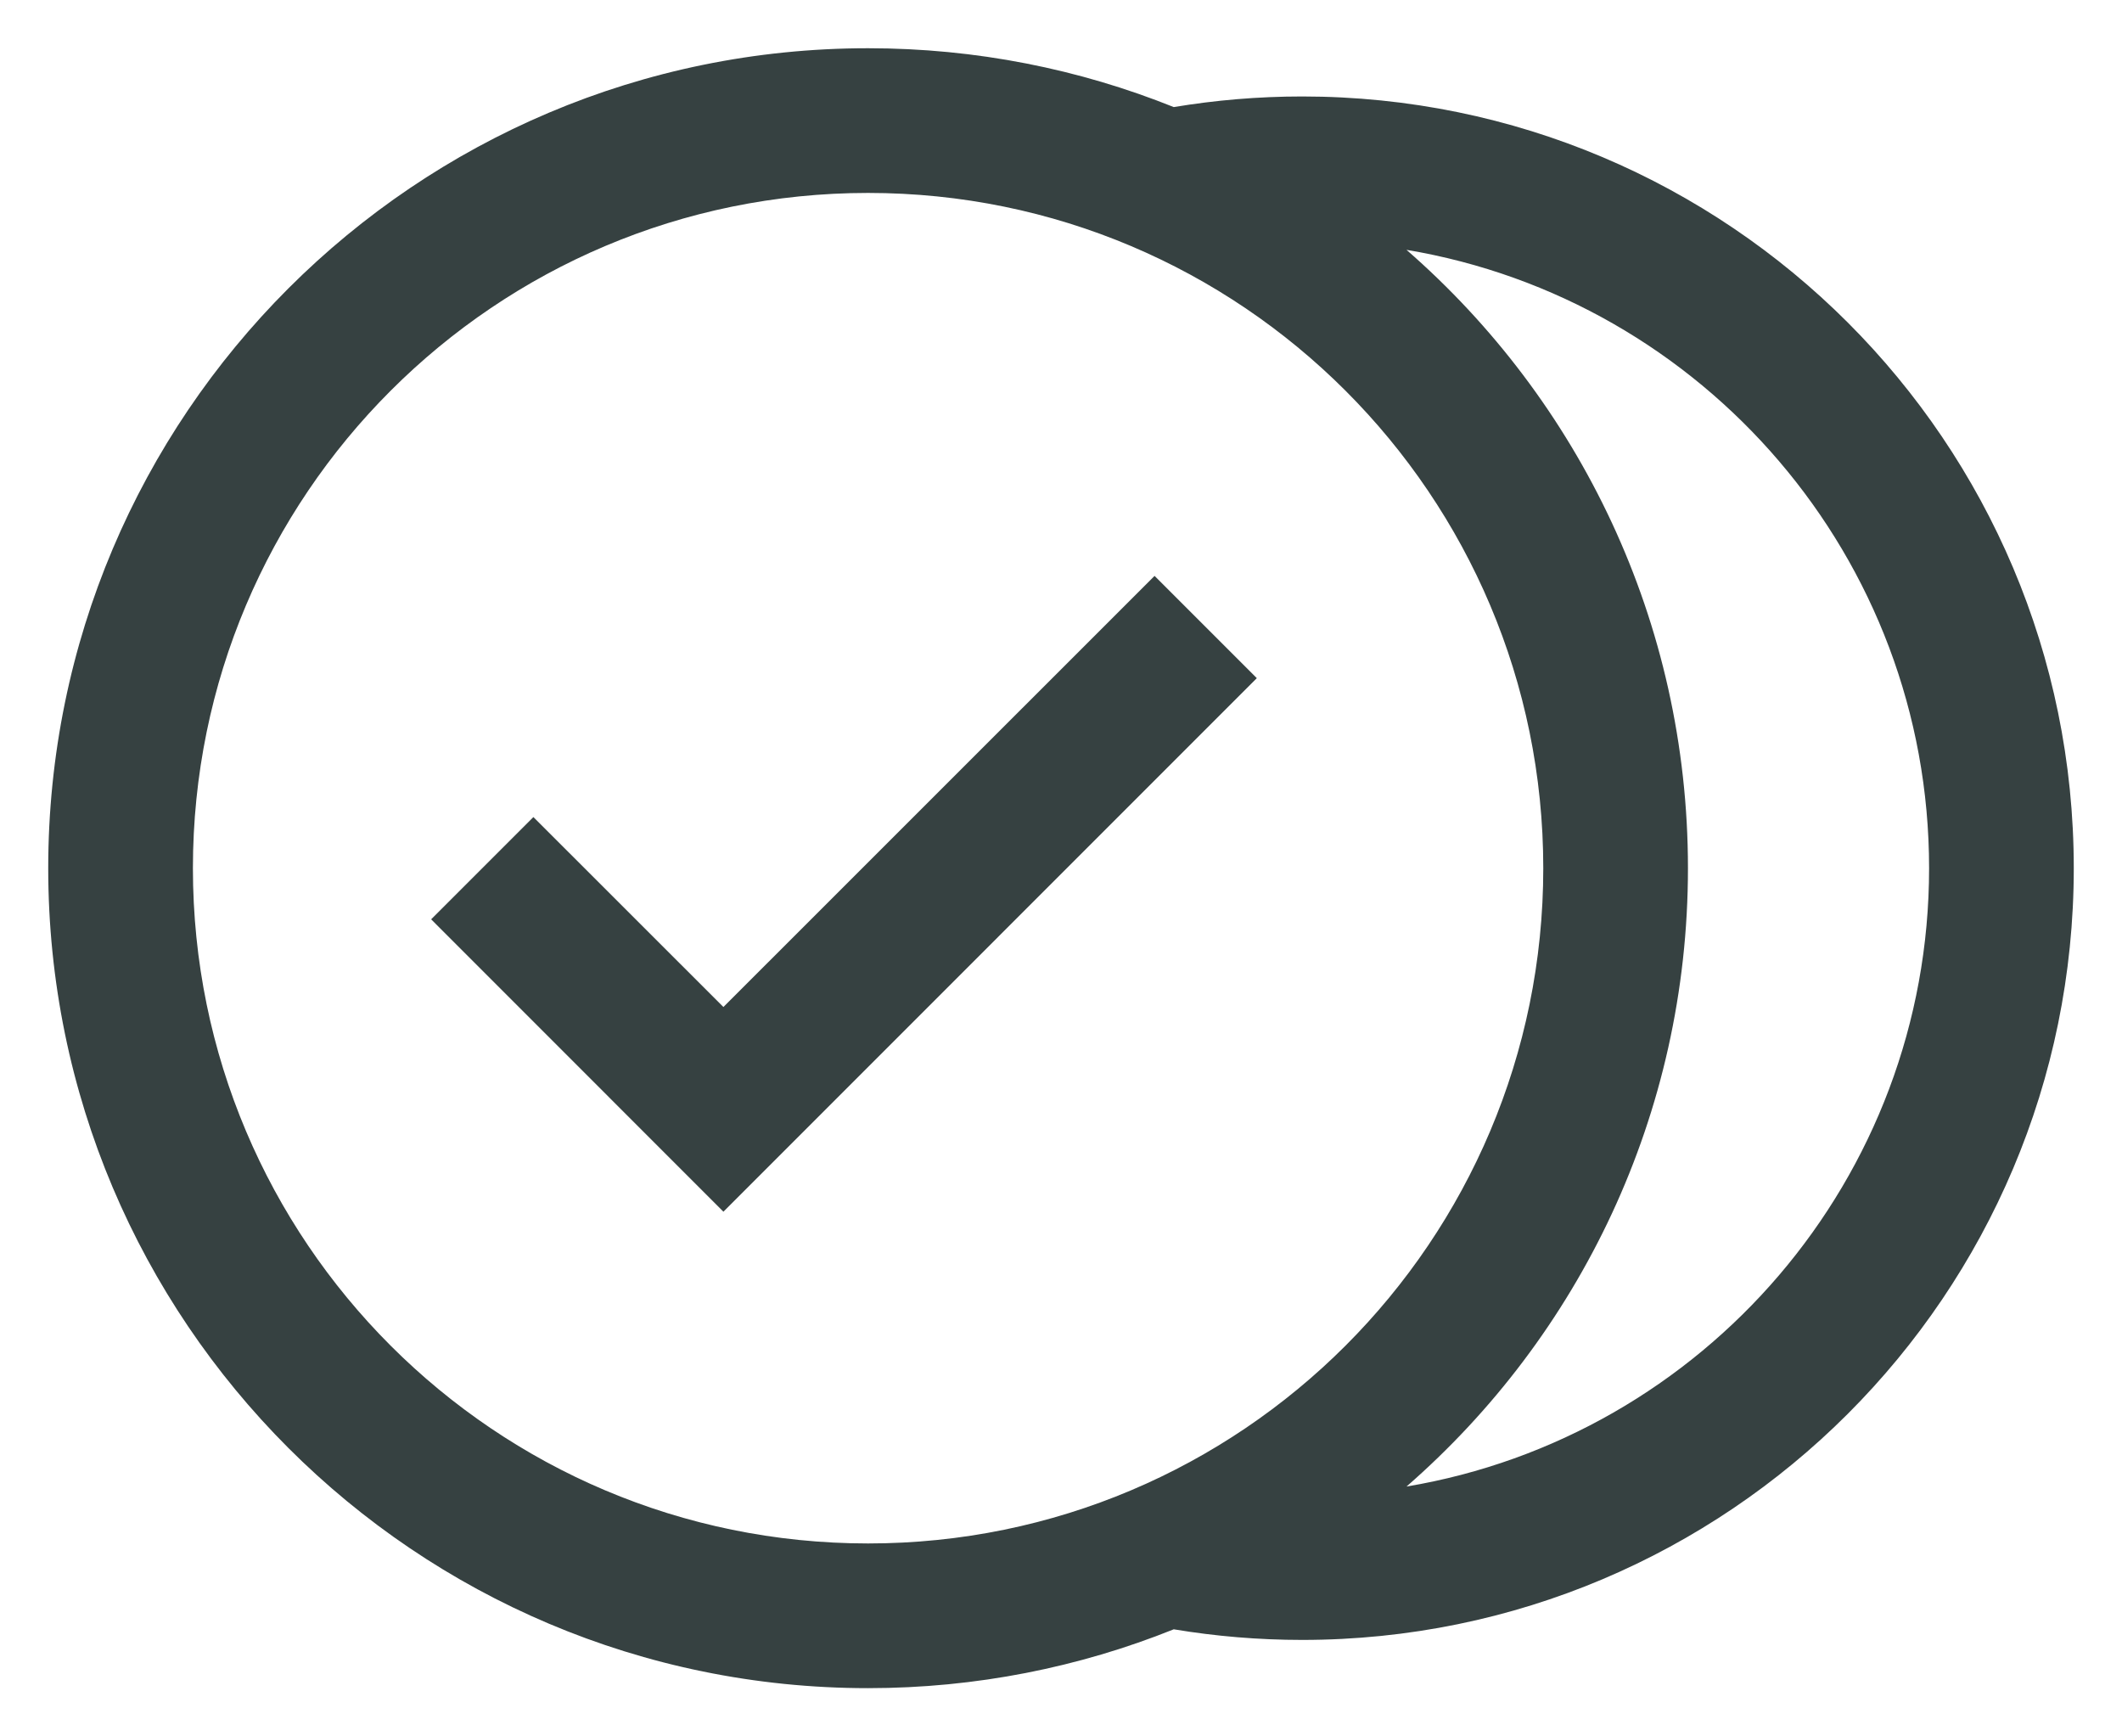 <svg width="22" height="18" viewBox="0 0 22 18" fill="none" xmlns="http://www.w3.org/2000/svg">
<path d="M13.03 7.03L11.97 5.97L7.5 10.439L5.53 8.47L4.47 9.53L7.5 12.561L13.03 7.03Z" fill="#364141"/>
<path fill-rule="evenodd" clip-rule="evenodd" d="M9 17.5C10.12 17.5 11.19 17.283 12.169 16.89C12.602 16.962 13.046 17 13.5 17C17.918 17 21.5 13.418 21.5 9C21.5 4.582 17.918 1 13.5 1C13.046 1 12.602 1.038 12.169 1.11C11.19 0.717 10.12 0.5 9 0.5C4.306 0.5 0.5 4.306 0.5 9C0.5 13.694 4.306 17.5 9 17.5ZM9 16C12.866 16 16 12.866 16 9C16 5.134 12.866 2 9 2C5.134 2 2 5.134 2 9C2 12.866 5.134 16 9 16ZM20 9C20 12.221 17.657 14.895 14.582 15.41C16.37 13.852 17.5 11.558 17.5 9C17.5 6.442 16.37 4.148 14.582 2.59C17.657 3.105 20 5.779 20 9Z" fill="#364141"/>
</svg>
